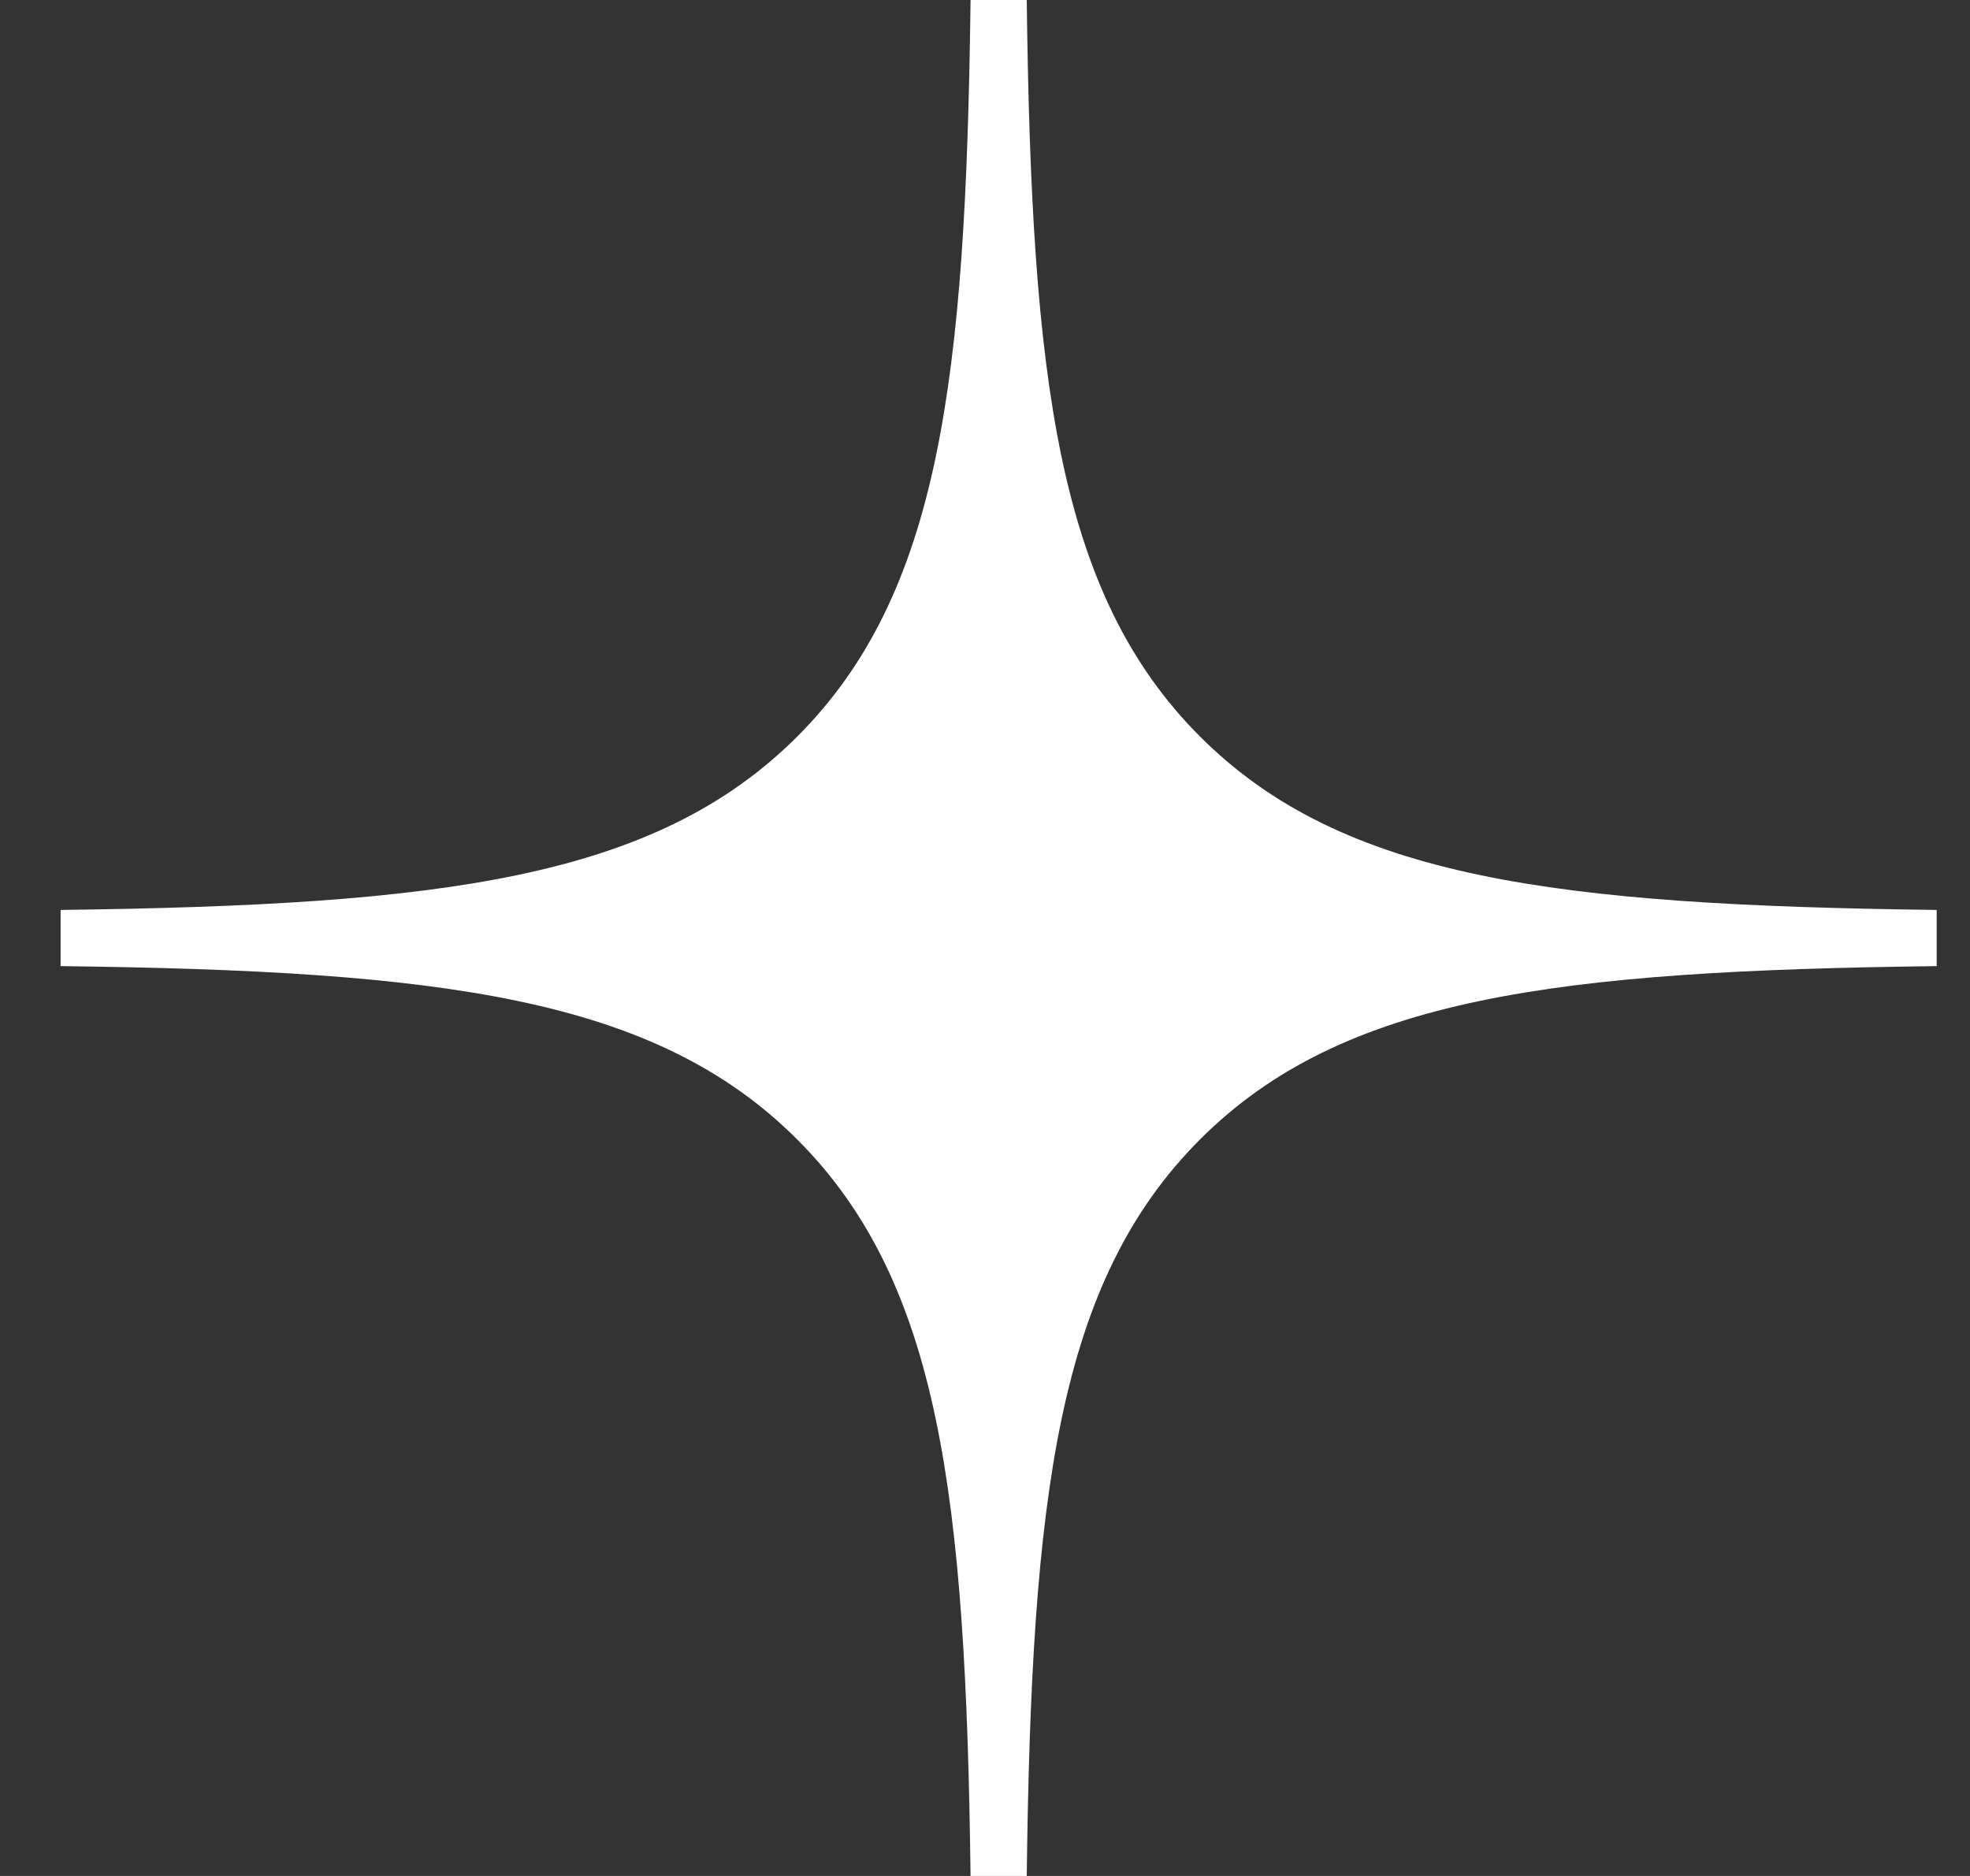 <svg width="21" height="20" viewBox="0 0 21 20" fill="none" xmlns="http://www.w3.org/2000/svg">
<rect x="0" y="0" width="21" height="20" fill="#333333" stroke="none"/>
<path fill-rule="evenodd" clip-rule="evenodd" d="M10.346 0C10.296 4.054 10.019 6.333 8.498 7.853C6.978 9.373 4.699 9.65 0.646 9.701V10.3C4.699 10.35 6.978 10.627 8.498 12.148C10.019 13.668 10.296 15.946 10.346 20H10.945C10.995 15.946 11.272 13.668 12.793 12.147C14.313 10.627 16.592 10.35 20.645 10.3V9.701C16.592 9.65 14.313 9.373 12.793 7.853C11.272 6.333 10.995 4.054 10.945 0H10.346Z" fill="white"/>
</svg>
